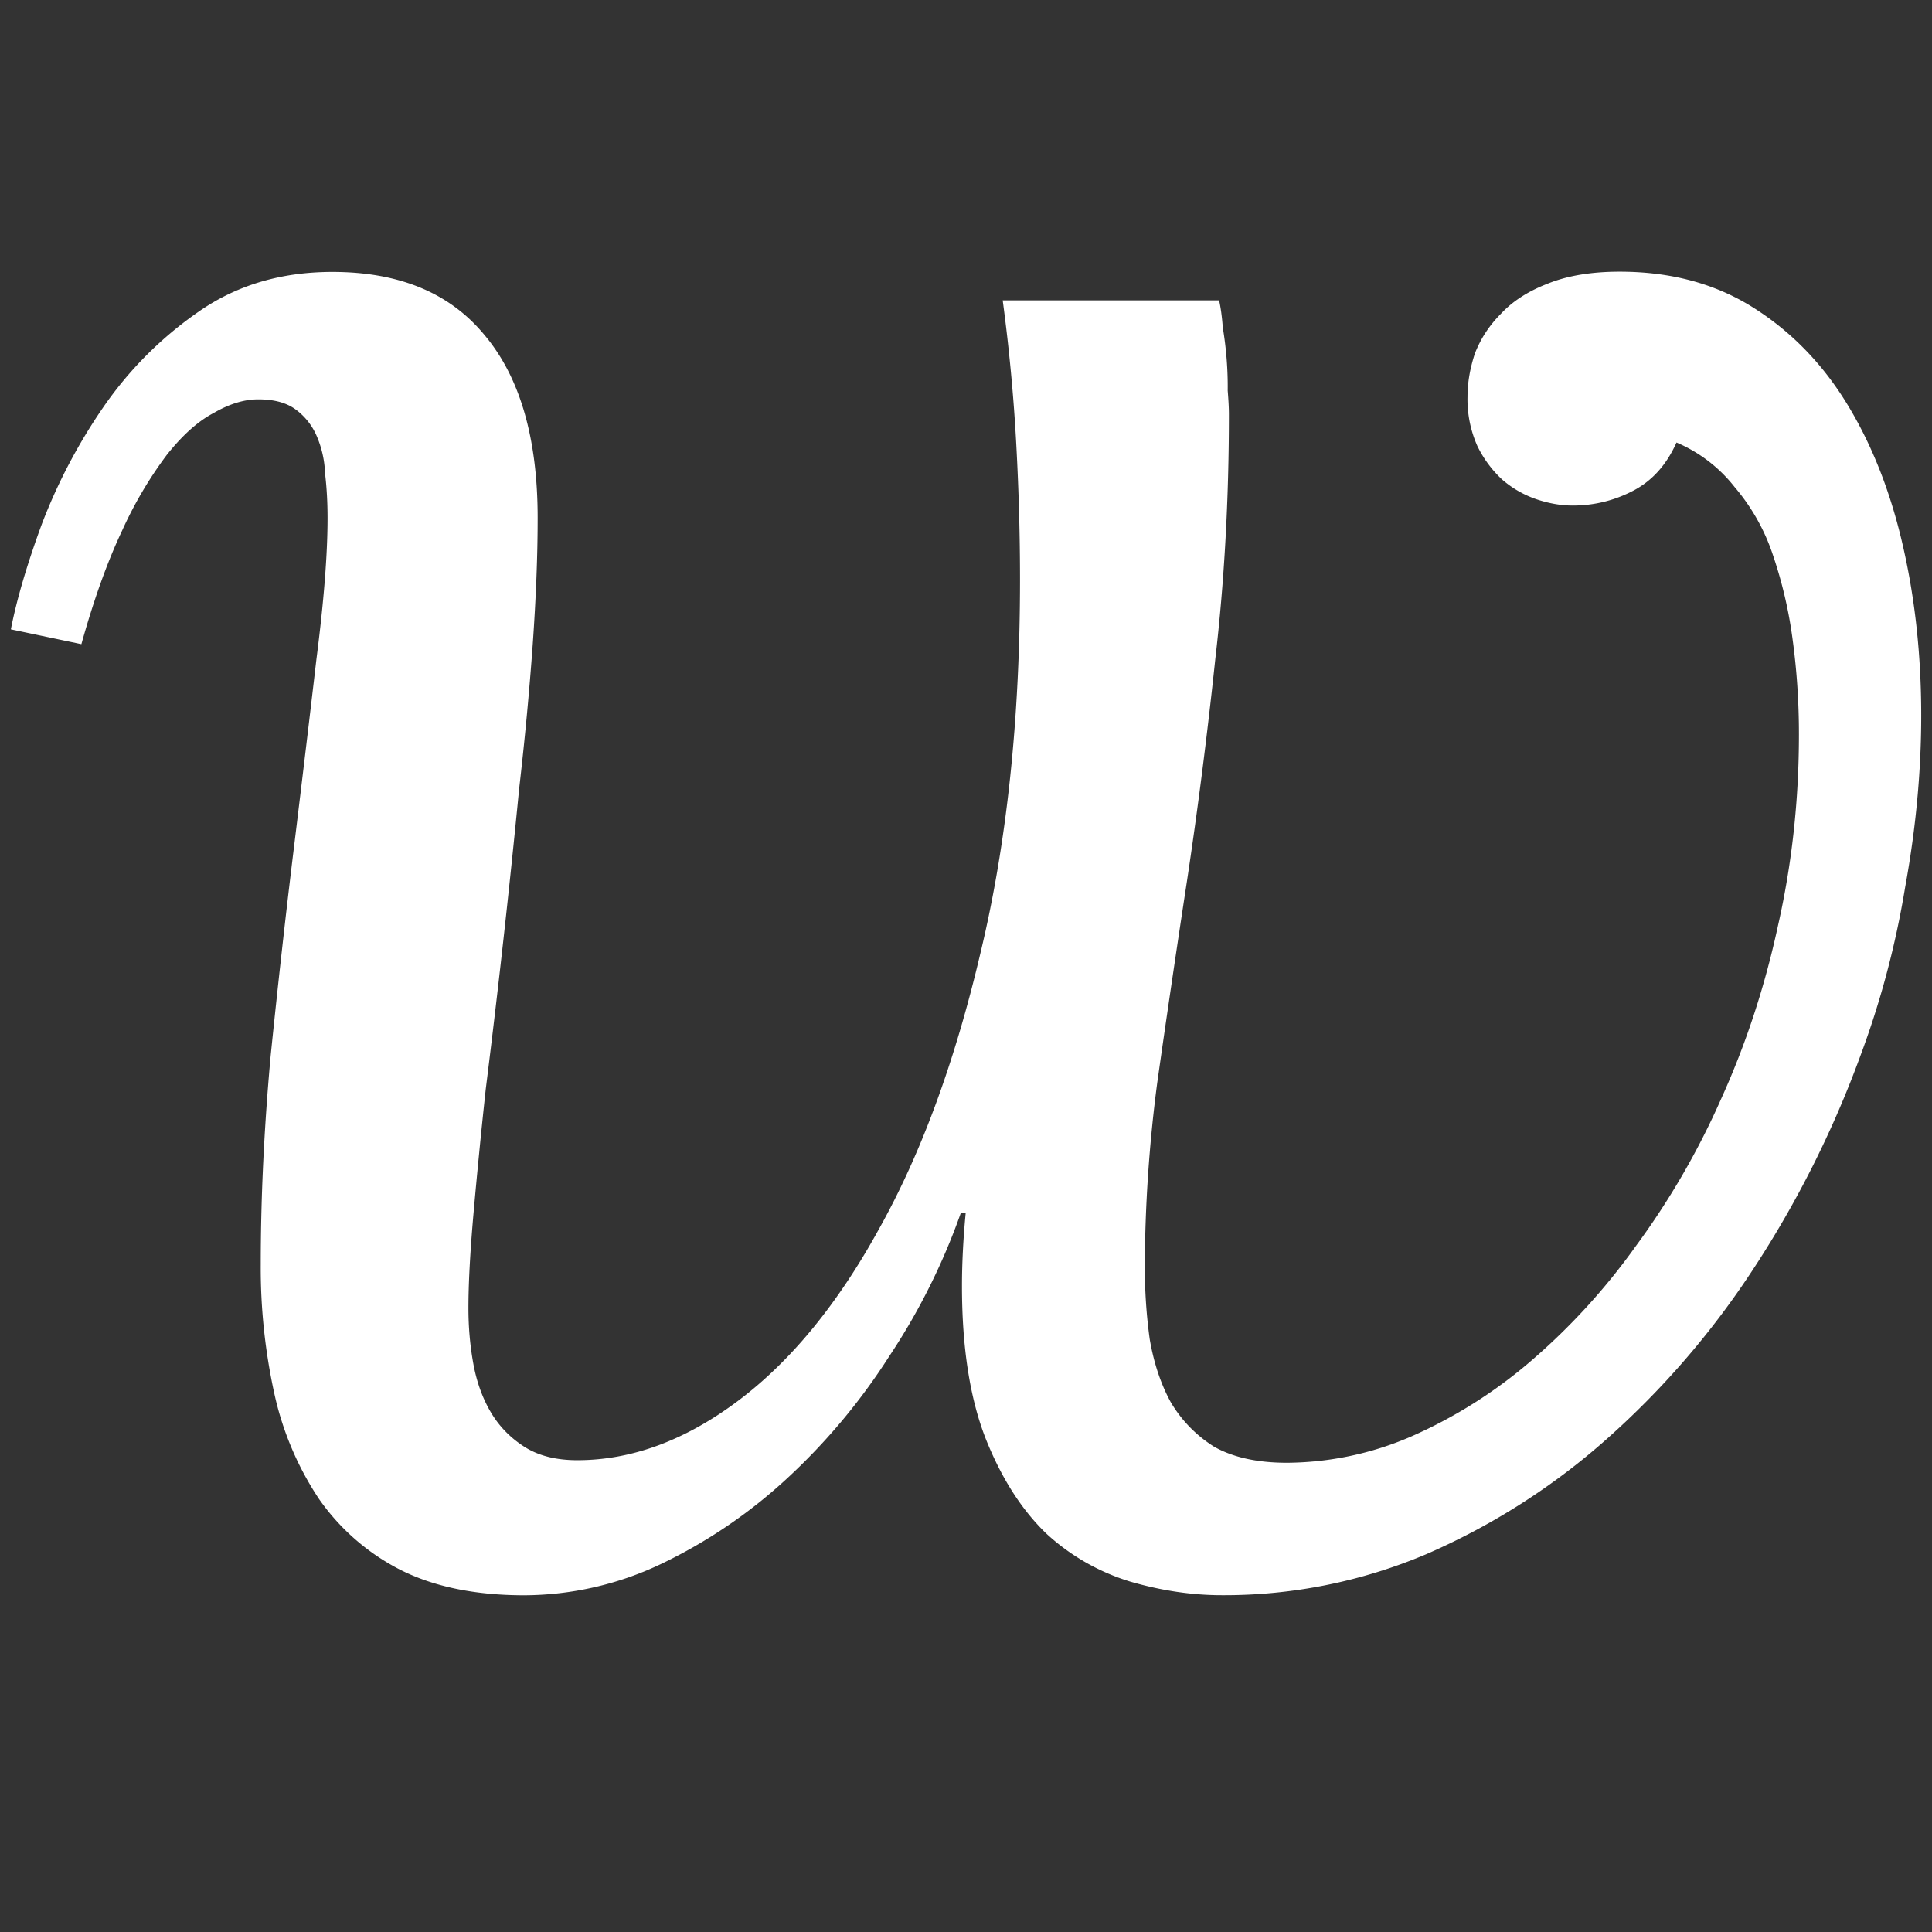 <svg xmlns="http://www.w3.org/2000/svg" width="24" height="24"><rect width="100%" height="100%" fill="#333333" stroke="none"/><path fill="#ffffff" d="M23.104 13.133a12.9 12.9 0 0 1-1.321 2.627 10.472 10.472 0 0 1-1.828 2.12 8.438 8.438 0 0 1-2.243 1.429 6.433 6.433 0 0 1-2.535.507c-.369 0-.748-.056-1.137-.169a2.694 2.694 0 0 1-1.045-.599c-.307-.297-.558-.691-.753-1.183-.195-.502-.292-1.132-.292-1.889 0-.277.015-.579.046-.906h-.061a8.07 8.07 0 0 1-.891 1.782 7.708 7.708 0 0 1-1.275 1.521c-.466.43-.994.787-1.567 1.06a3.982 3.982 0 0 1-1.69.384c-.614 0-1.132-.108-1.552-.323a2.763 2.763 0 0 1-.999-.876 3.84 3.84 0 0 1-.553-1.306 7.28 7.28 0 0 1-.169-1.598c0-.83.041-1.695.123-2.596.092-.901.189-1.772.292-2.611.102-.84.195-1.613.277-2.32.092-.717.138-1.301.138-1.751 0-.195-.01-.379-.031-.553a1.28 1.28 0 0 0-.108-.476.799.799 0 0 0-.261-.323c-.113-.082-.266-.123-.461-.123-.174 0-.358.056-.553.169-.195.102-.389.276-.584.522a5.016 5.016 0 0 0-.553.937c-.184.389-.353.86-.507 1.413l-.876-.184c.072-.369.2-.804.384-1.306a6.892 6.892 0 0 1 .768-1.459c.32-.463.72-.863 1.183-1.183.471-.328 1.024-.492 1.659-.492.83 0 1.459.261 1.889.783.44.522.661 1.28.661 2.273 0 .461-.02.983-.061 1.567-.043.6-.1 1.199-.169 1.797a137.37 137.37 0 0 1-.415 3.733 82.232 82.232 0 0 0-.154 1.567c-.041.471-.061.855-.061 1.152 0 .236.02.466.061.691s.113.425.215.599.241.318.415.43.394.169.661.169c.676 0 1.342-.246 1.997-.737s1.239-1.203 1.751-2.135c.522-.932.942-2.074 1.26-3.426.328-1.362.492-2.908.492-4.639 0-.543-.015-1.101-.046-1.674-.032-.601-.089-1.2-.169-1.797h2.688c.021.092.036.205.046.338.043.259.064.521.061.783.01.123.015.22.015.292 0 1.055-.056 2.069-.169 3.042-.102.963-.22 1.884-.353 2.765-.133.871-.256 1.705-.369 2.504a18.02 18.02 0 0 0-.154 2.274c0 .307.02.609.061.906.051.297.138.558.261.783.133.225.312.41.538.553.236.133.538.2.906.2a3.942 3.942 0 0 0 1.536-.323 5.95 5.95 0 0 0 1.49-.937 8.017 8.017 0 0 0 1.306-1.429 9.66 9.66 0 0 0 1.06-1.828c.307-.676.543-1.393.707-2.151.174-.768.261-1.562.261-2.381 0-.399-.026-.789-.077-1.167a5.493 5.493 0 0 0-.246-1.06 2.524 2.524 0 0 0-.476-.845 1.826 1.826 0 0 0-.722-.553c-.123.276-.302.476-.538.599s-.486.184-.753.184c-.143 0-.292-.026-.445-.077a1.28 1.28 0 0 1-.43-.246 1.409 1.409 0 0 1-.307-.415 1.426 1.426 0 0 1-.123-.614c0-.174.031-.353.092-.538.072-.184.179-.348.323-.492.143-.154.333-.277.568-.369.246-.102.548-.154.906-.154.635 0 1.188.148 1.659.445.471.297.86.696 1.167 1.198.307.502.538 1.086.691 1.751.154.666.23 1.372.23 2.12 0 .696-.067 1.408-.2 2.135a11.14 11.14 0 0 1-.562 2.109z"/></svg>
